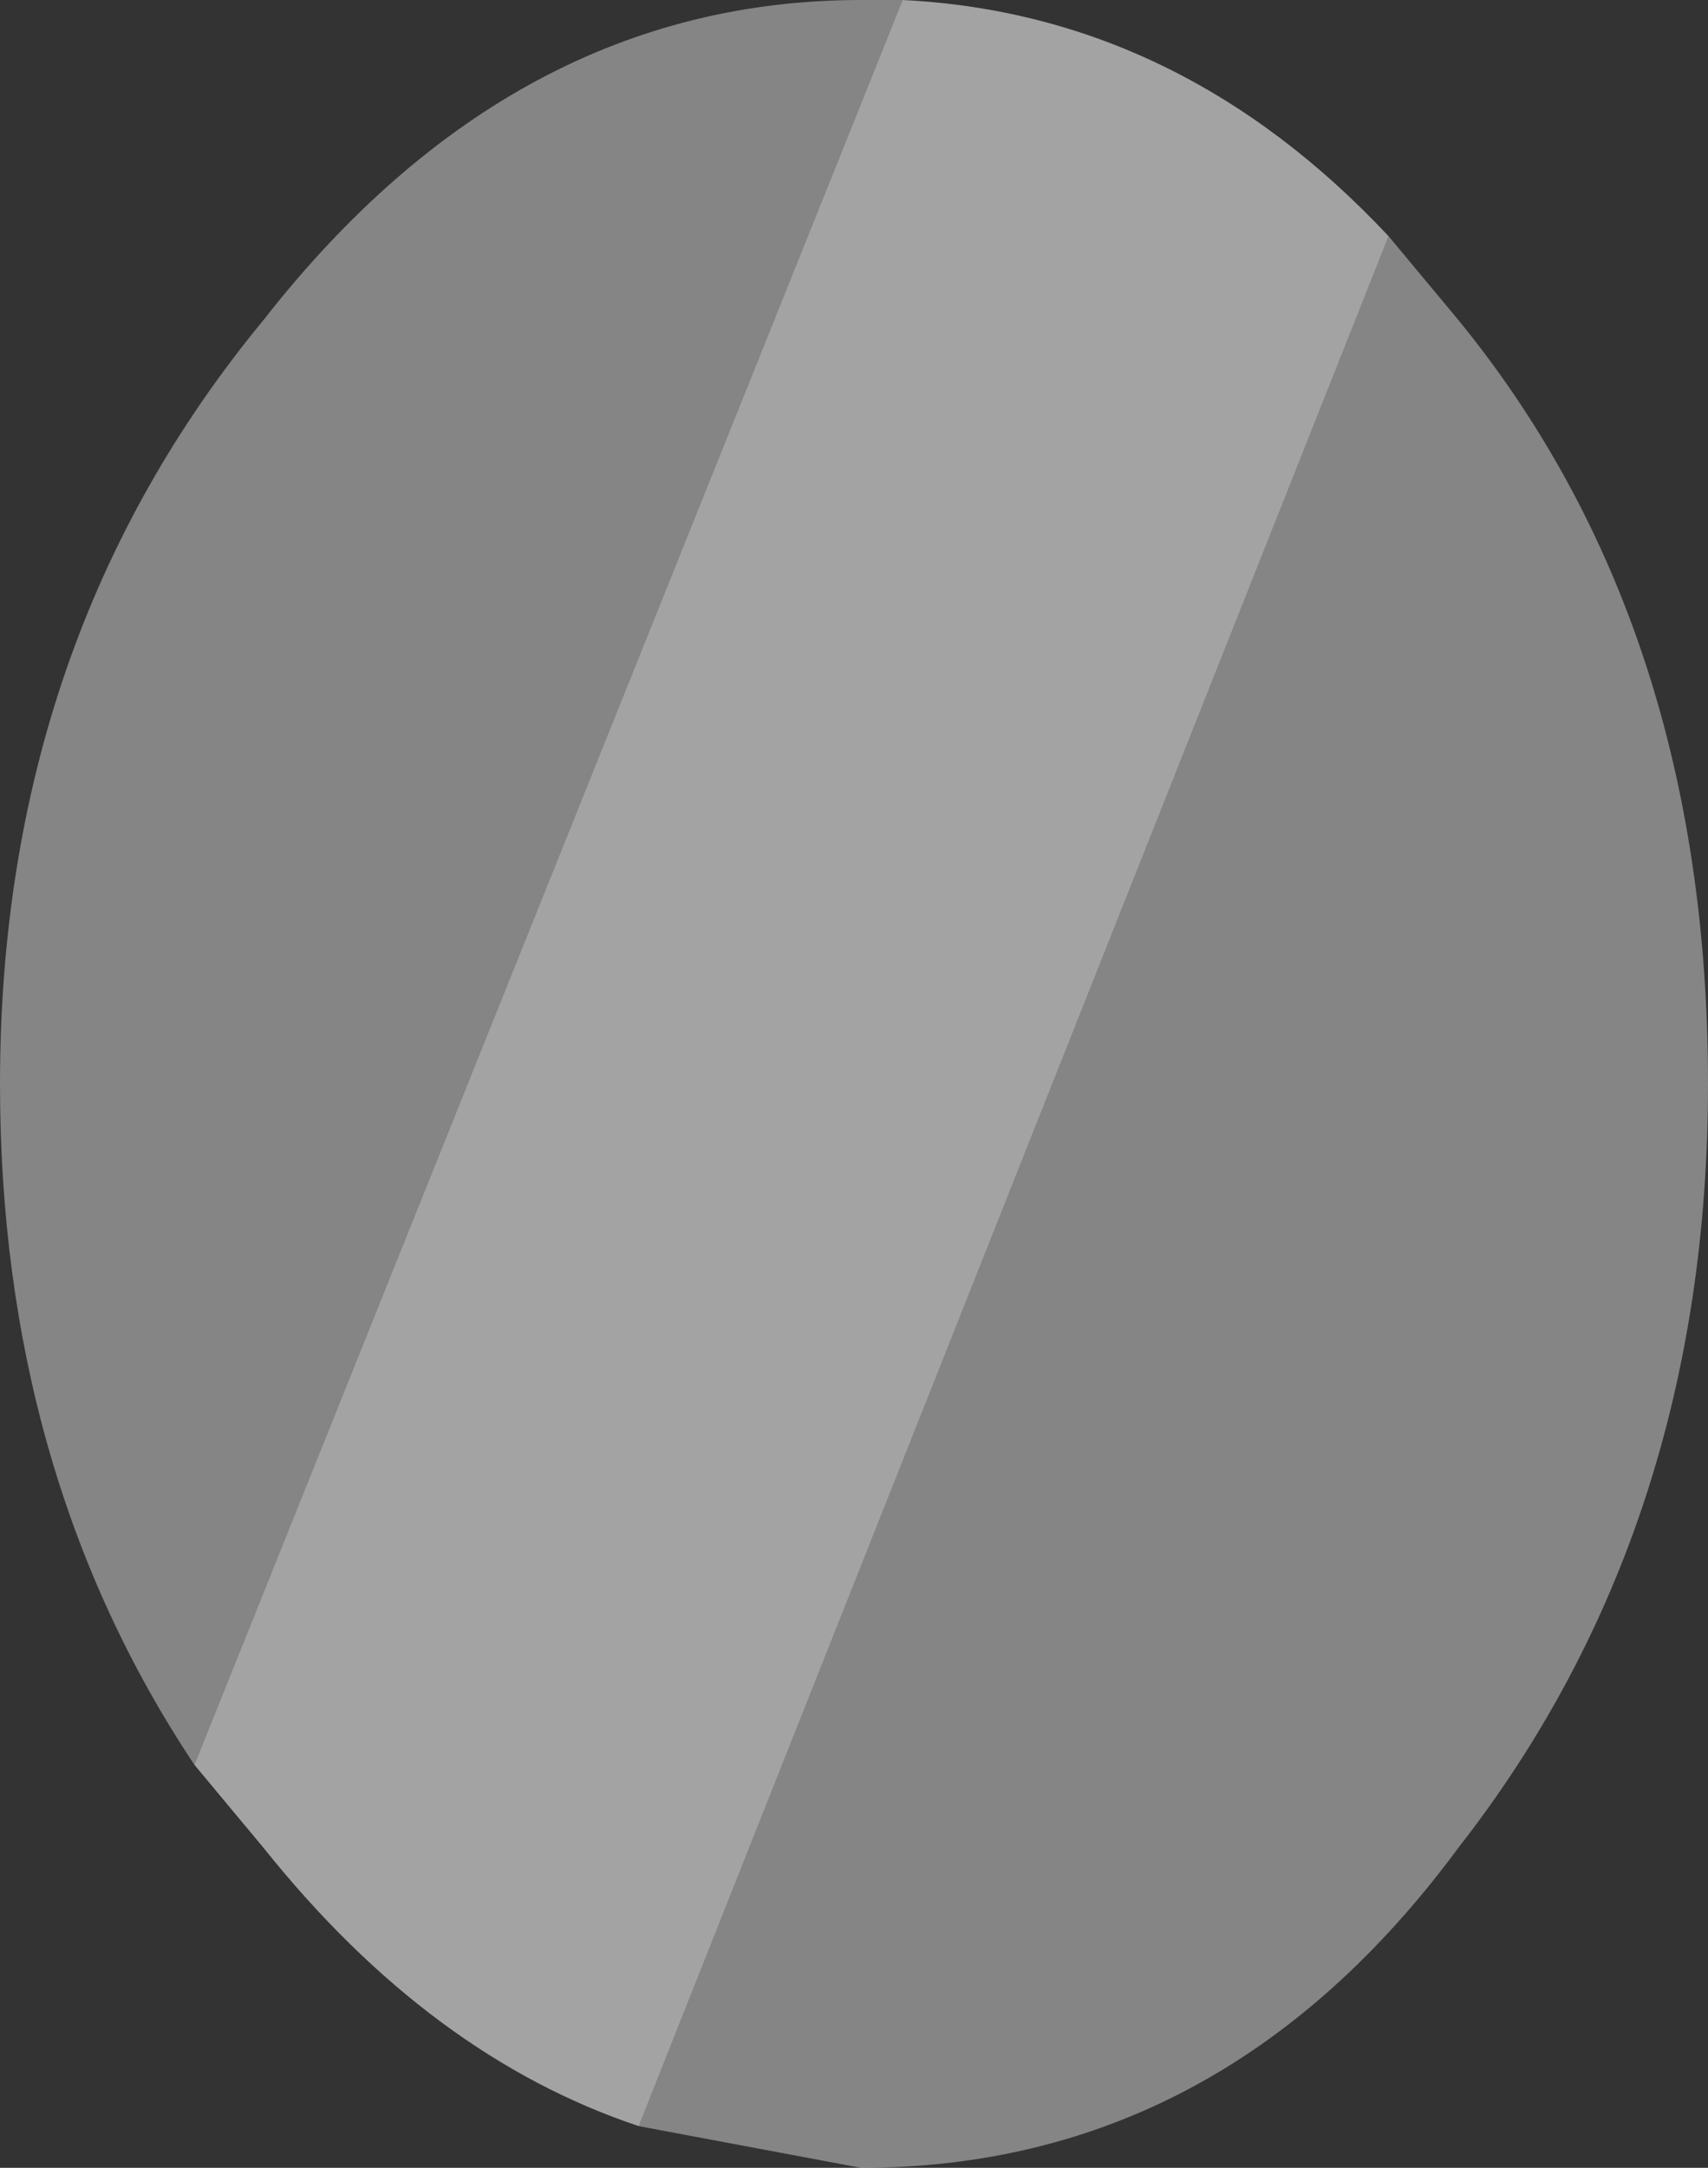<?xml version="1.0" encoding="UTF-8" standalone="no"?>
<svg xmlns:xlink="http://www.w3.org/1999/xlink" height="7.8px" width="6.15px" xmlns="http://www.w3.org/2000/svg">
  <rect width="100%" height="100%" fill="#333333" stroke="none"/>
  <g transform="matrix(1.0, 0.0, 0.0, 1.0, 0.0, 0.0)">
    <path d="M5.0 0.85 L5.25 1.15 Q6.15 2.25 6.15 3.9 6.15 5.5 5.25 6.65 4.4 7.8 3.1 7.8 L2.3 7.65 5.0 0.85 M0.7 6.35 Q0.0 5.3 0.0 3.9 0.0 2.3 0.95 1.15 1.85 0.0 3.1 0.0 L3.25 0.0 0.7 6.35" fill="#ffffff" fill-opacity="0.4" fill-rule="evenodd" stroke="none"/>
    <path d="M2.3 7.65 Q1.55 7.4 0.95 6.65 L0.7 6.35 3.25 0.0 Q4.25 0.05 5.0 0.85 L2.3 7.65" fill="#ffffff" fill-opacity="0.549" fill-rule="evenodd" stroke="none"/>
  </g>
</svg>
